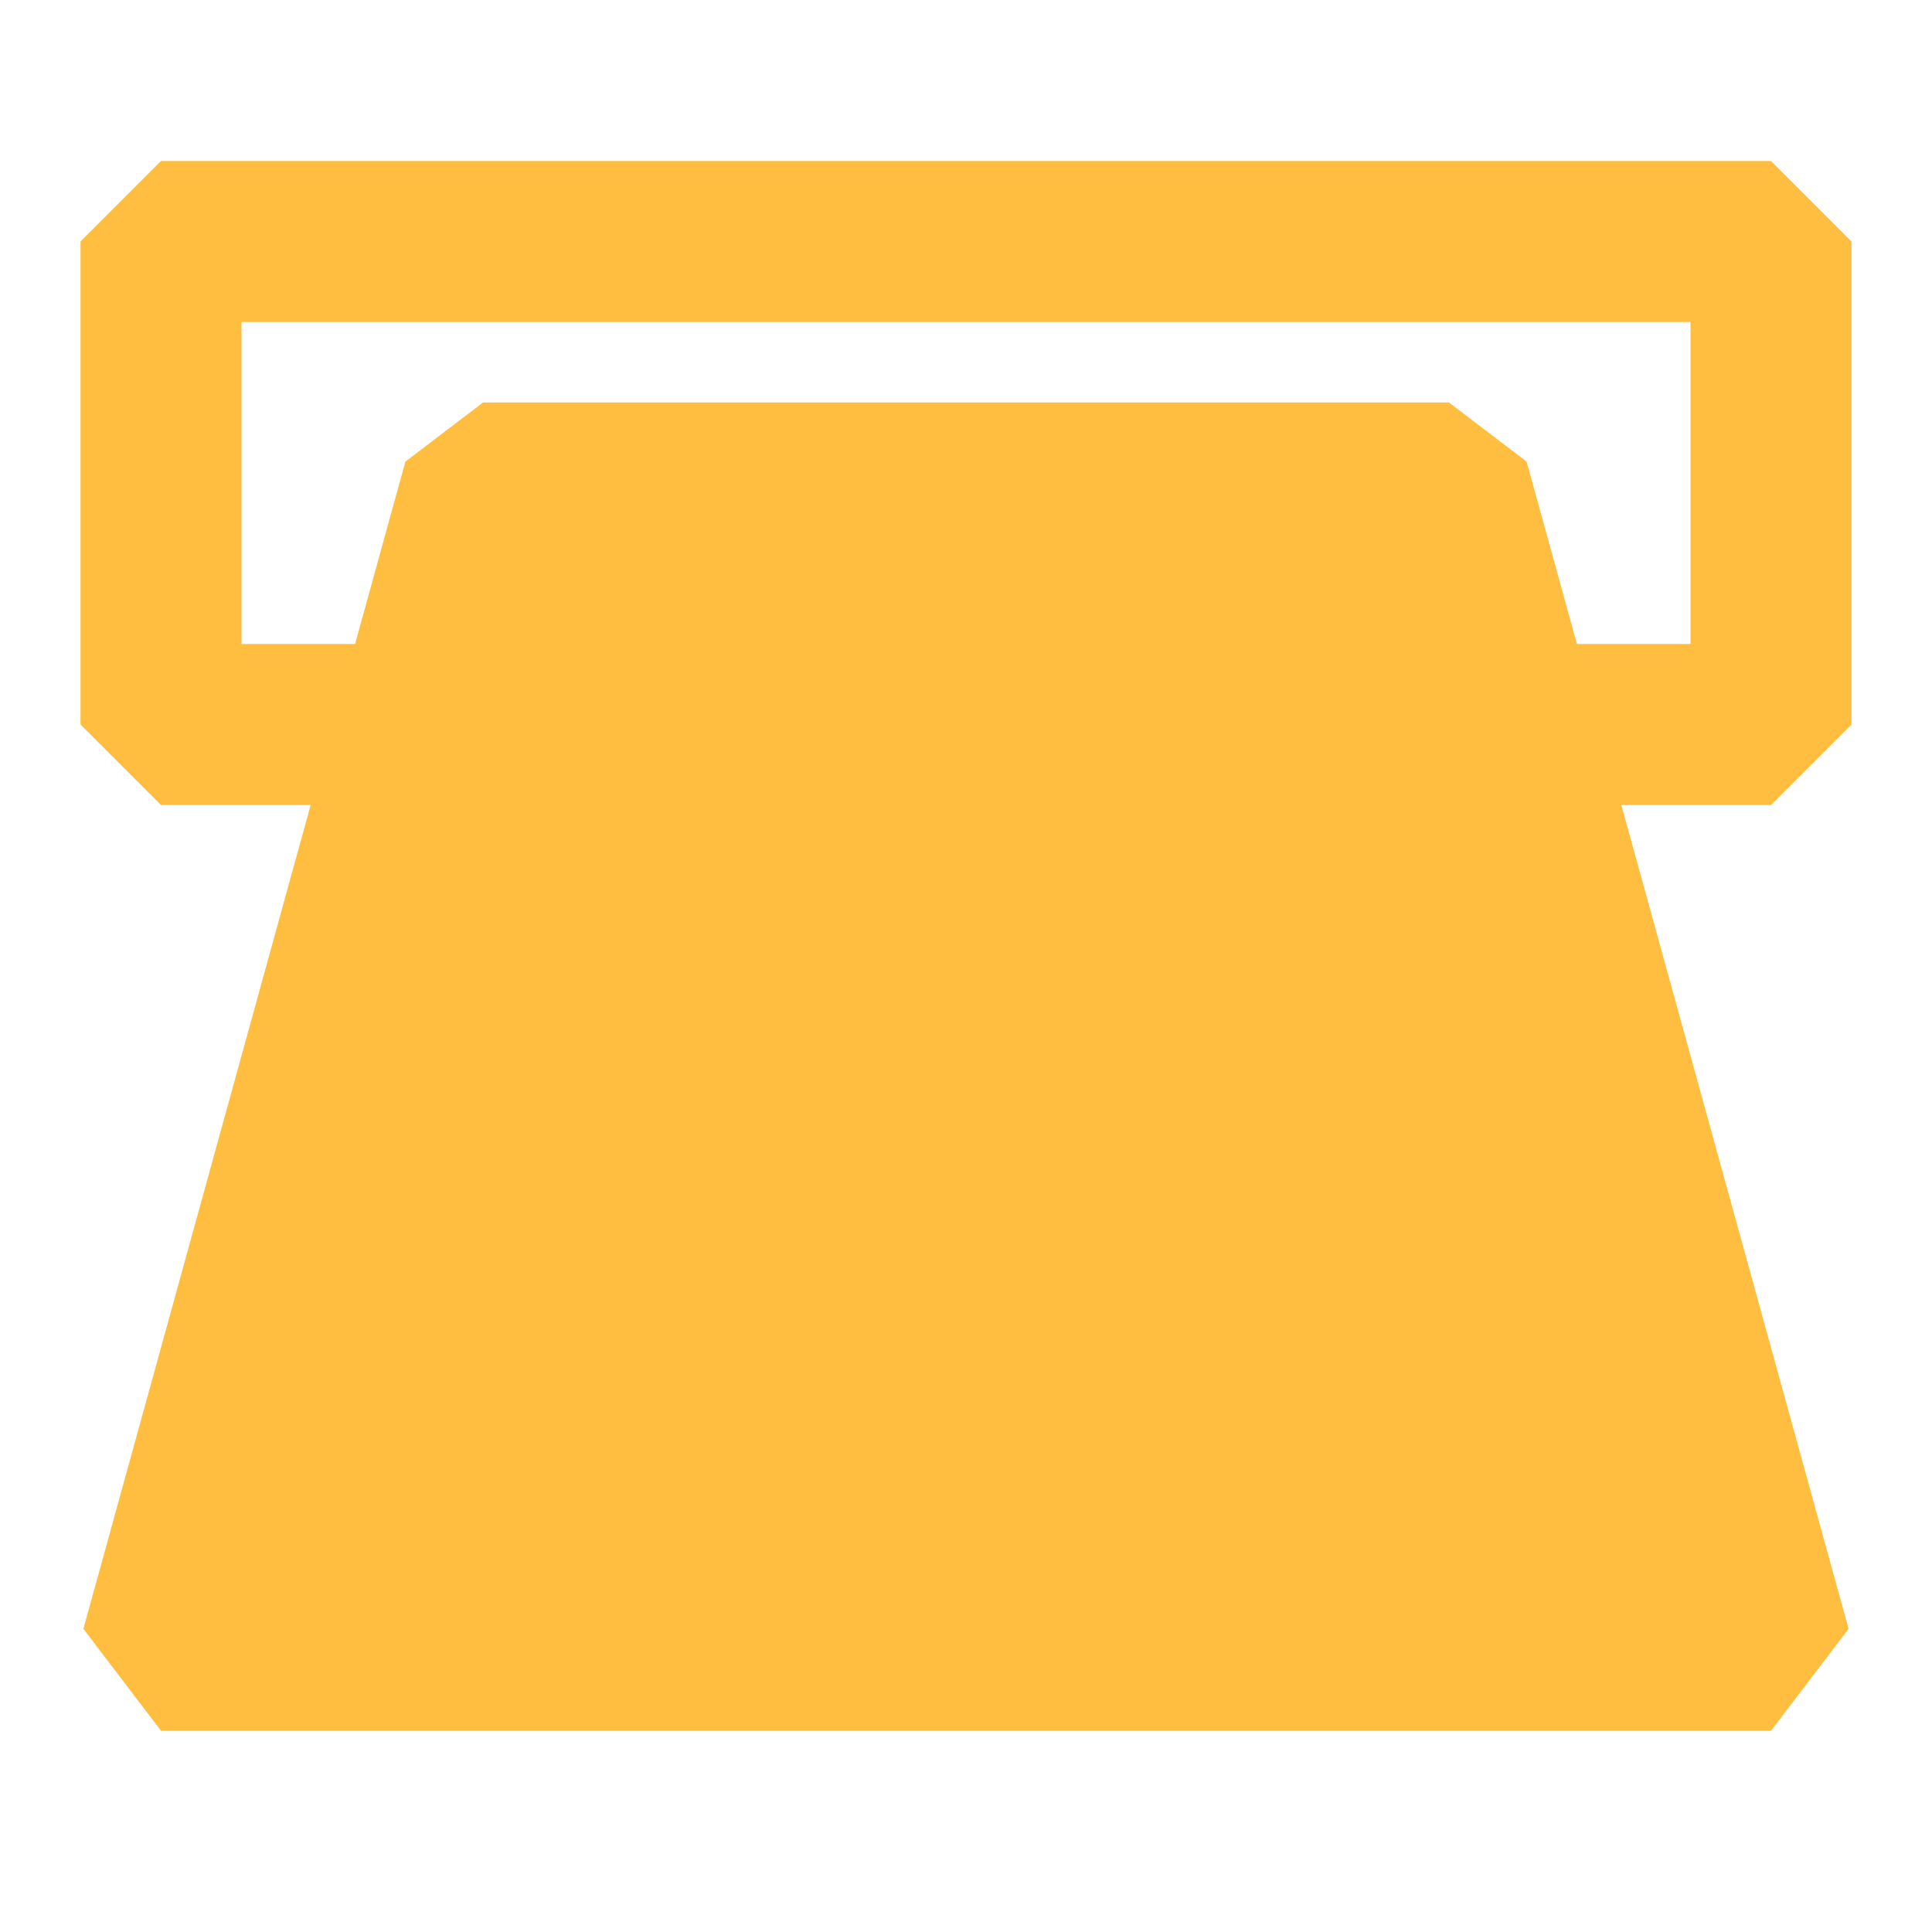 <?xml version="1.0" encoding="UTF-8"?><svg width="24" height="24" viewBox="0 0 48 48" fill="none" xmlns="http://www.w3.org/2000/svg"><path d="M10 18H4L4 6H44V18H38" stroke="#ffbe40" stroke-width="4" stroke-linecap="butt" stroke-linejoin="bevel"/><path d="M12 12L4 41H44L36 12H12Z" fill="#ffbe40" stroke="#ffbe40" stroke-width="4" stroke-linejoin="bevel"/></svg>